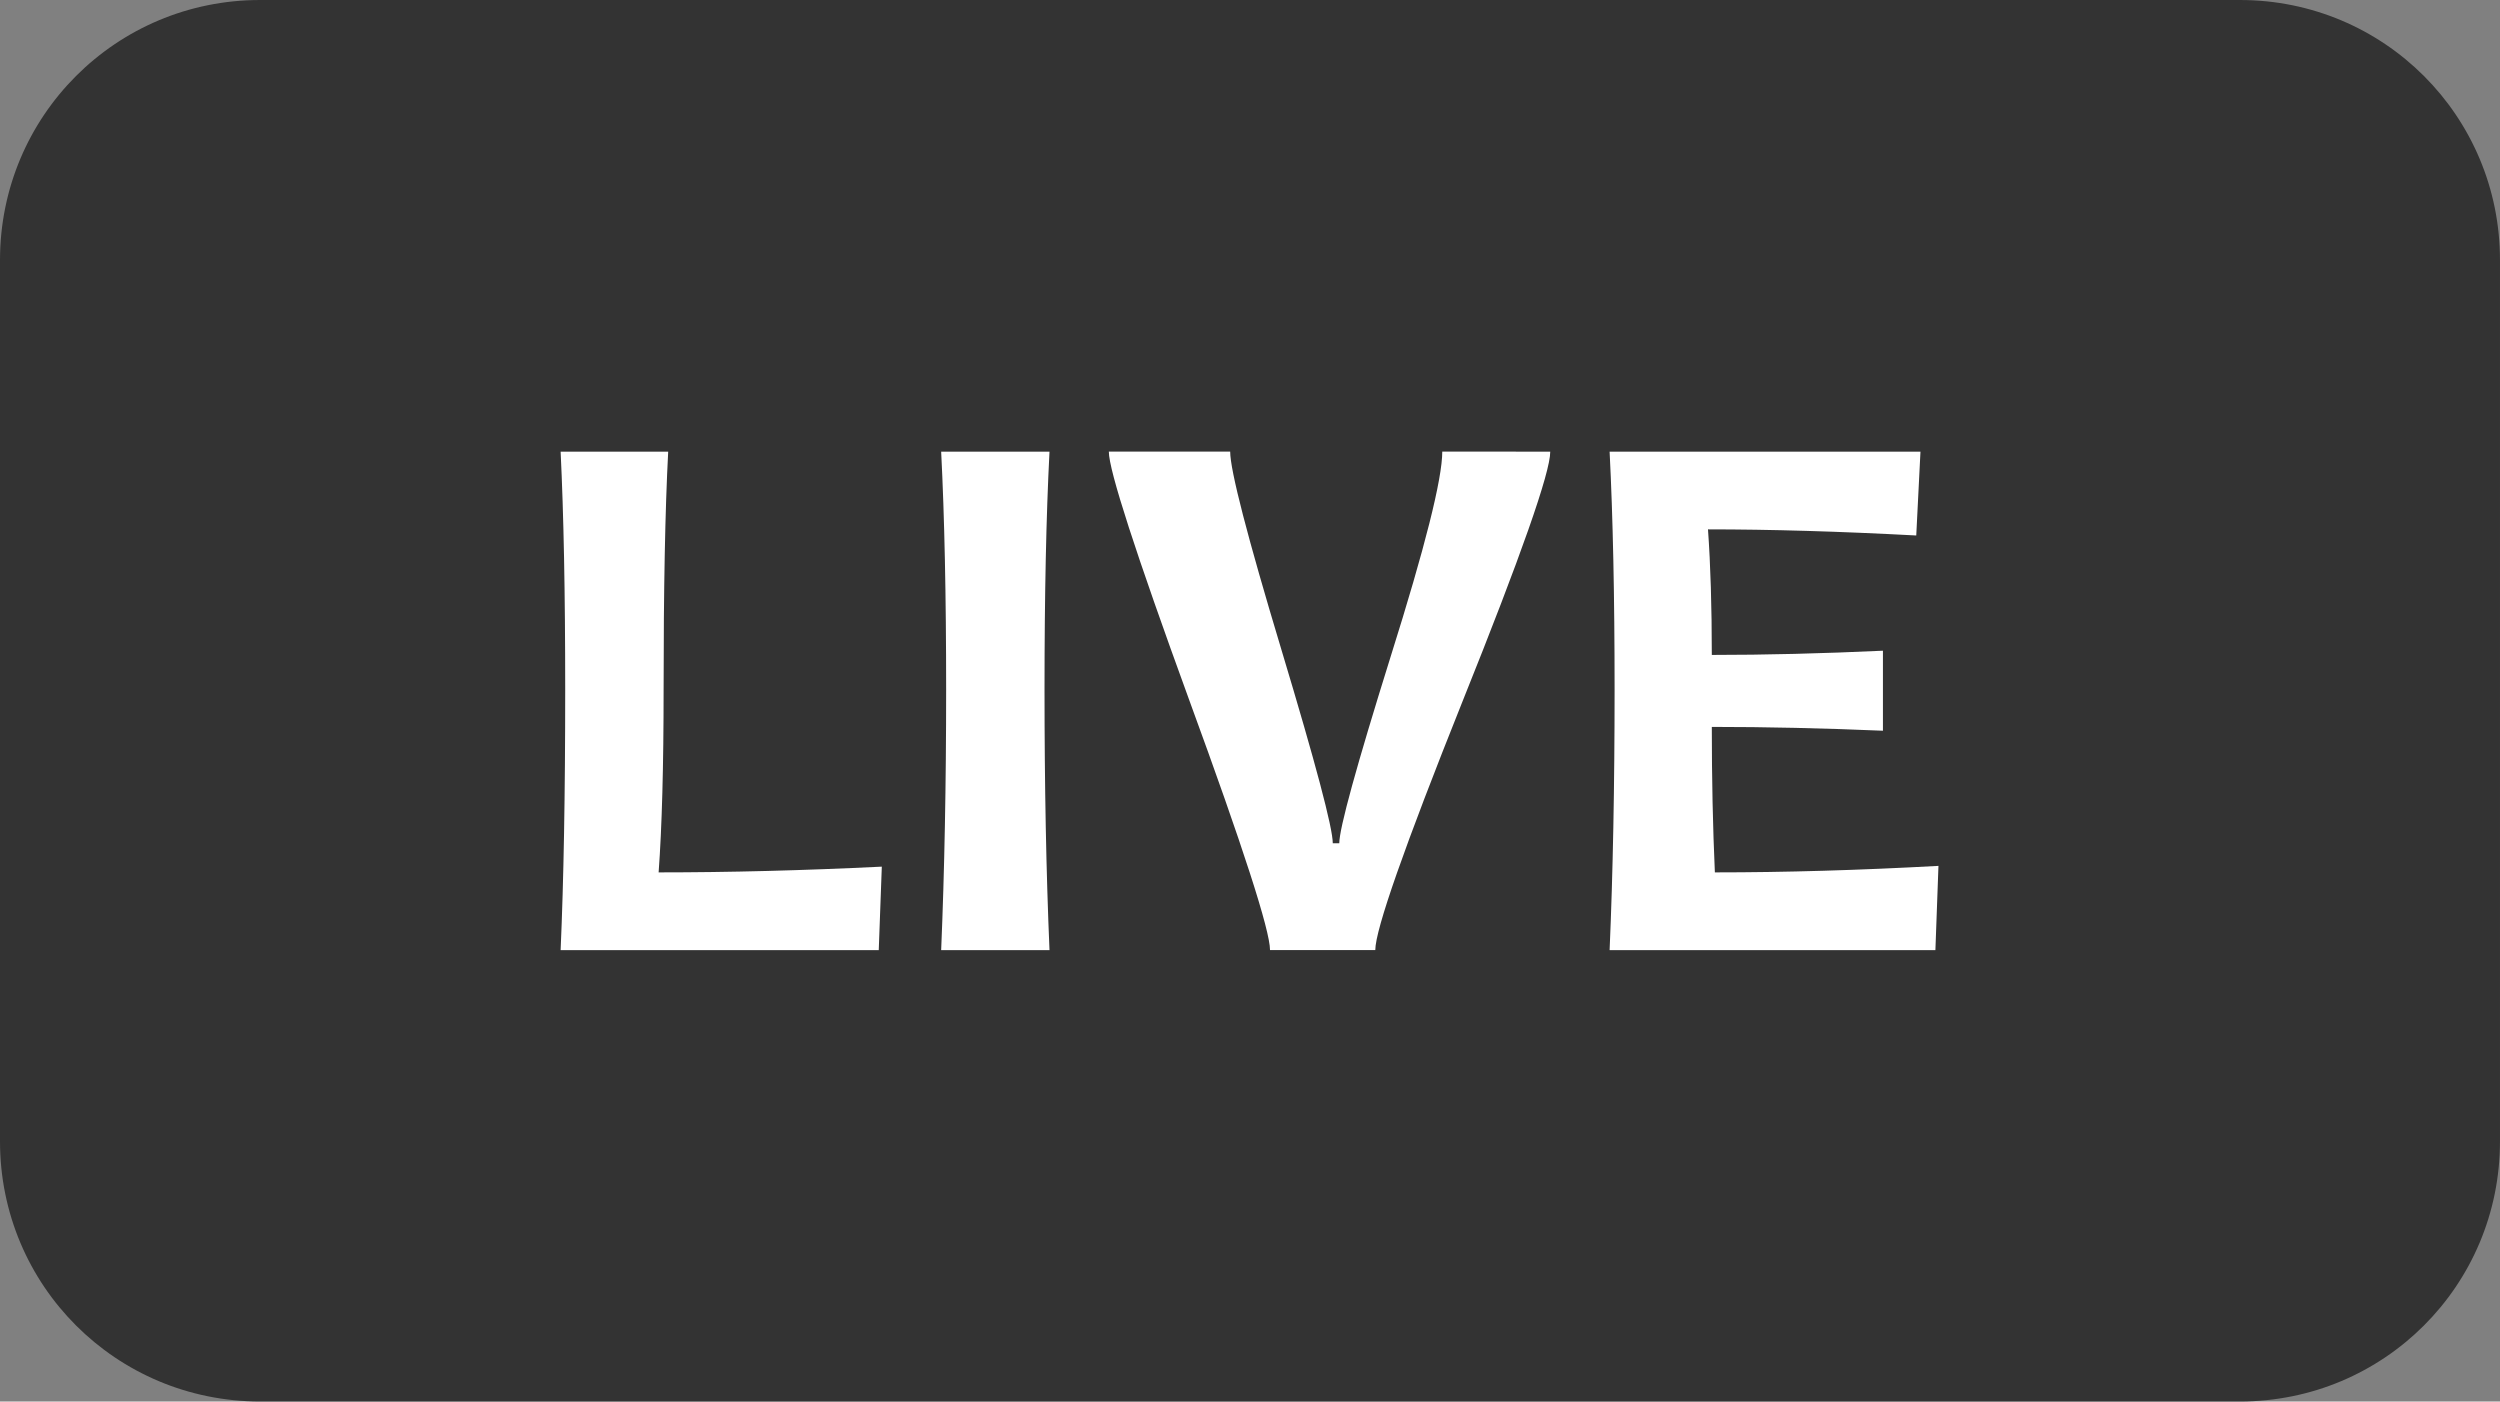 <?xml version="1.0" encoding="UTF-8" standalone="no"?>
<!-- Created with Inkscape (http://www.inkscape.org/) -->

<svg
   width="162.999mm"
   height="91.378mm"
   viewBox="0 0 162.999 91.378"
   version="1.1"
   id="svg5"
   inkscape:version="1.1 (c68e22c387, 2021-05-23)"
   sodipodi:docname="live-icon.svg"
   xmlns:inkscape="http://www.inkscape.org/namespaces/inkscape"
   xmlns:sodipodi="http://sodipodi.sourceforge.net/DTD/sodipodi-0.dtd"
   xmlns="http://www.w3.org/2000/svg"
   xmlns:svg="http://www.w3.org/2000/svg">
  <rect x="0" y="0" width="162.999" height="91.378" fill="#808080" stroke="none"/>
  <sodipodi:namedview
     id="namedview7"
     pagecolor="#ffffff"
     bordercolor="#666666"
     borderopacity="1.0"
     inkscape:pageshadow="2"
     inkscape:pageopacity="0.0"
     inkscape:pagecheckerboard="0"
     inkscape:document-units="mm"
     showgrid="false"
     fit-margin-top="0"
     fit-margin-left="0"
     fit-margin-right="0"
     fit-margin-bottom="0"
     inkscape:zoom="0.60221661"
     inkscape:cx="530.54"
     inkscape:cy="327.95509"
     inkscape:window-width="1920"
     inkscape:window-height="1017"
     inkscape:window-x="-8"
     inkscape:window-y="-8"
     inkscape:window-maximized="1"
     inkscape:current-layer="g8602" />
  <defs
     id="defs2">
    <rect
       x="-468.27"
       y="117.898"
       width="174.356"
       height="131.182"
       id="rect6210" />
    <rect
       x="-483.215"
       y="107.935"
       width="436.72"
       height="380.262"
       id="rect3834" />
  </defs>
  <g
     inkscape:label="Layer 1"
     inkscape:groupmode="layer"
     id="layer1"
     transform="translate(-25.623,-75.047)">
    <path
       id="rect846"
       style="fill:#333333;stroke-width:0.677;stroke-linejoin:round;paint-order:markers fill stroke"
       d="M 42.583,75.047 H 171.661 c 9.396,0 16.96,7.564 16.96,16.96 v 57.457 c 0,9.396 -7.564,16.96 -16.96,16.96 H 42.583 c -9.396,0 -16.96,-7.564 -16.96,-16.96 V 92.007 c 0,-9.396 7.564,-16.96 16.96,-16.96 z" />
    <g
       id="g8602"
       style="fill:#ffffff">
      <g
         aria-label="LIVE"
         transform="matrix(1.278,0,0,1.278,676.129,-44.38)"
         id="text3832"
         style="font-weight:bold;font-size:40px;line-height:1.25;font-family:Candara;-inkscape-font-specification:'Candara, Bold';white-space:pre;shape-inside:url(#rect3834)">
        <path
           d="m -464.016,137.662 -0.156,4.258 h -16.23 q 0.234,-5.293 0.234,-13.301 0,-7.344 -0.234,-12.129 h 5.488 q -0.234,4.434 -0.234,12.129 0,5.879 -0.254,9.336 5.391,0 11.387,-0.293 z"
           id="path2084" />
        <path
           d="m -455.461,141.92 h -5.527 q 0.254,-6.055 0.254,-13.301 0,-7.129 -0.254,-12.129 h 5.527 q -0.254,4.922 -0.254,12.129 0,7.363 0.254,13.301 z"
           id="path2086" />
        <path
           d="m -429.914,116.49 q 0,1.602 -4.473,12.734 -4.453,11.133 -4.453,12.695 h -5.371 q 0,-1.504 -4.121,-12.754 -4.102,-11.25 -4.102,-12.676 h 6.191 q 0,1.426 2.617,10.117 2.617,8.691 2.617,9.863 h 0.332 q 0,-1.133 2.617,-9.512 2.637,-8.379 2.637,-10.469 z"
           id="path2088" />
        <path
           d="m -410.109,137.623 -0.156,4.297 h -16.621 q 0.254,-5.898 0.254,-13.301 0,-7.109 -0.254,-12.129 h 15.859 l -0.215,4.277 q -5.859,-0.312 -10.625,-0.312 0.195,2.715 0.195,6.406 4.082,0 8.73,-0.215 v 4.082 q -4.57,-0.195 -8.73,-0.195 0,3.965 0.156,7.422 5.352,0 11.406,-0.332 z"
           id="path2090" />
      </g>
    </g>
  </g>
</svg>
